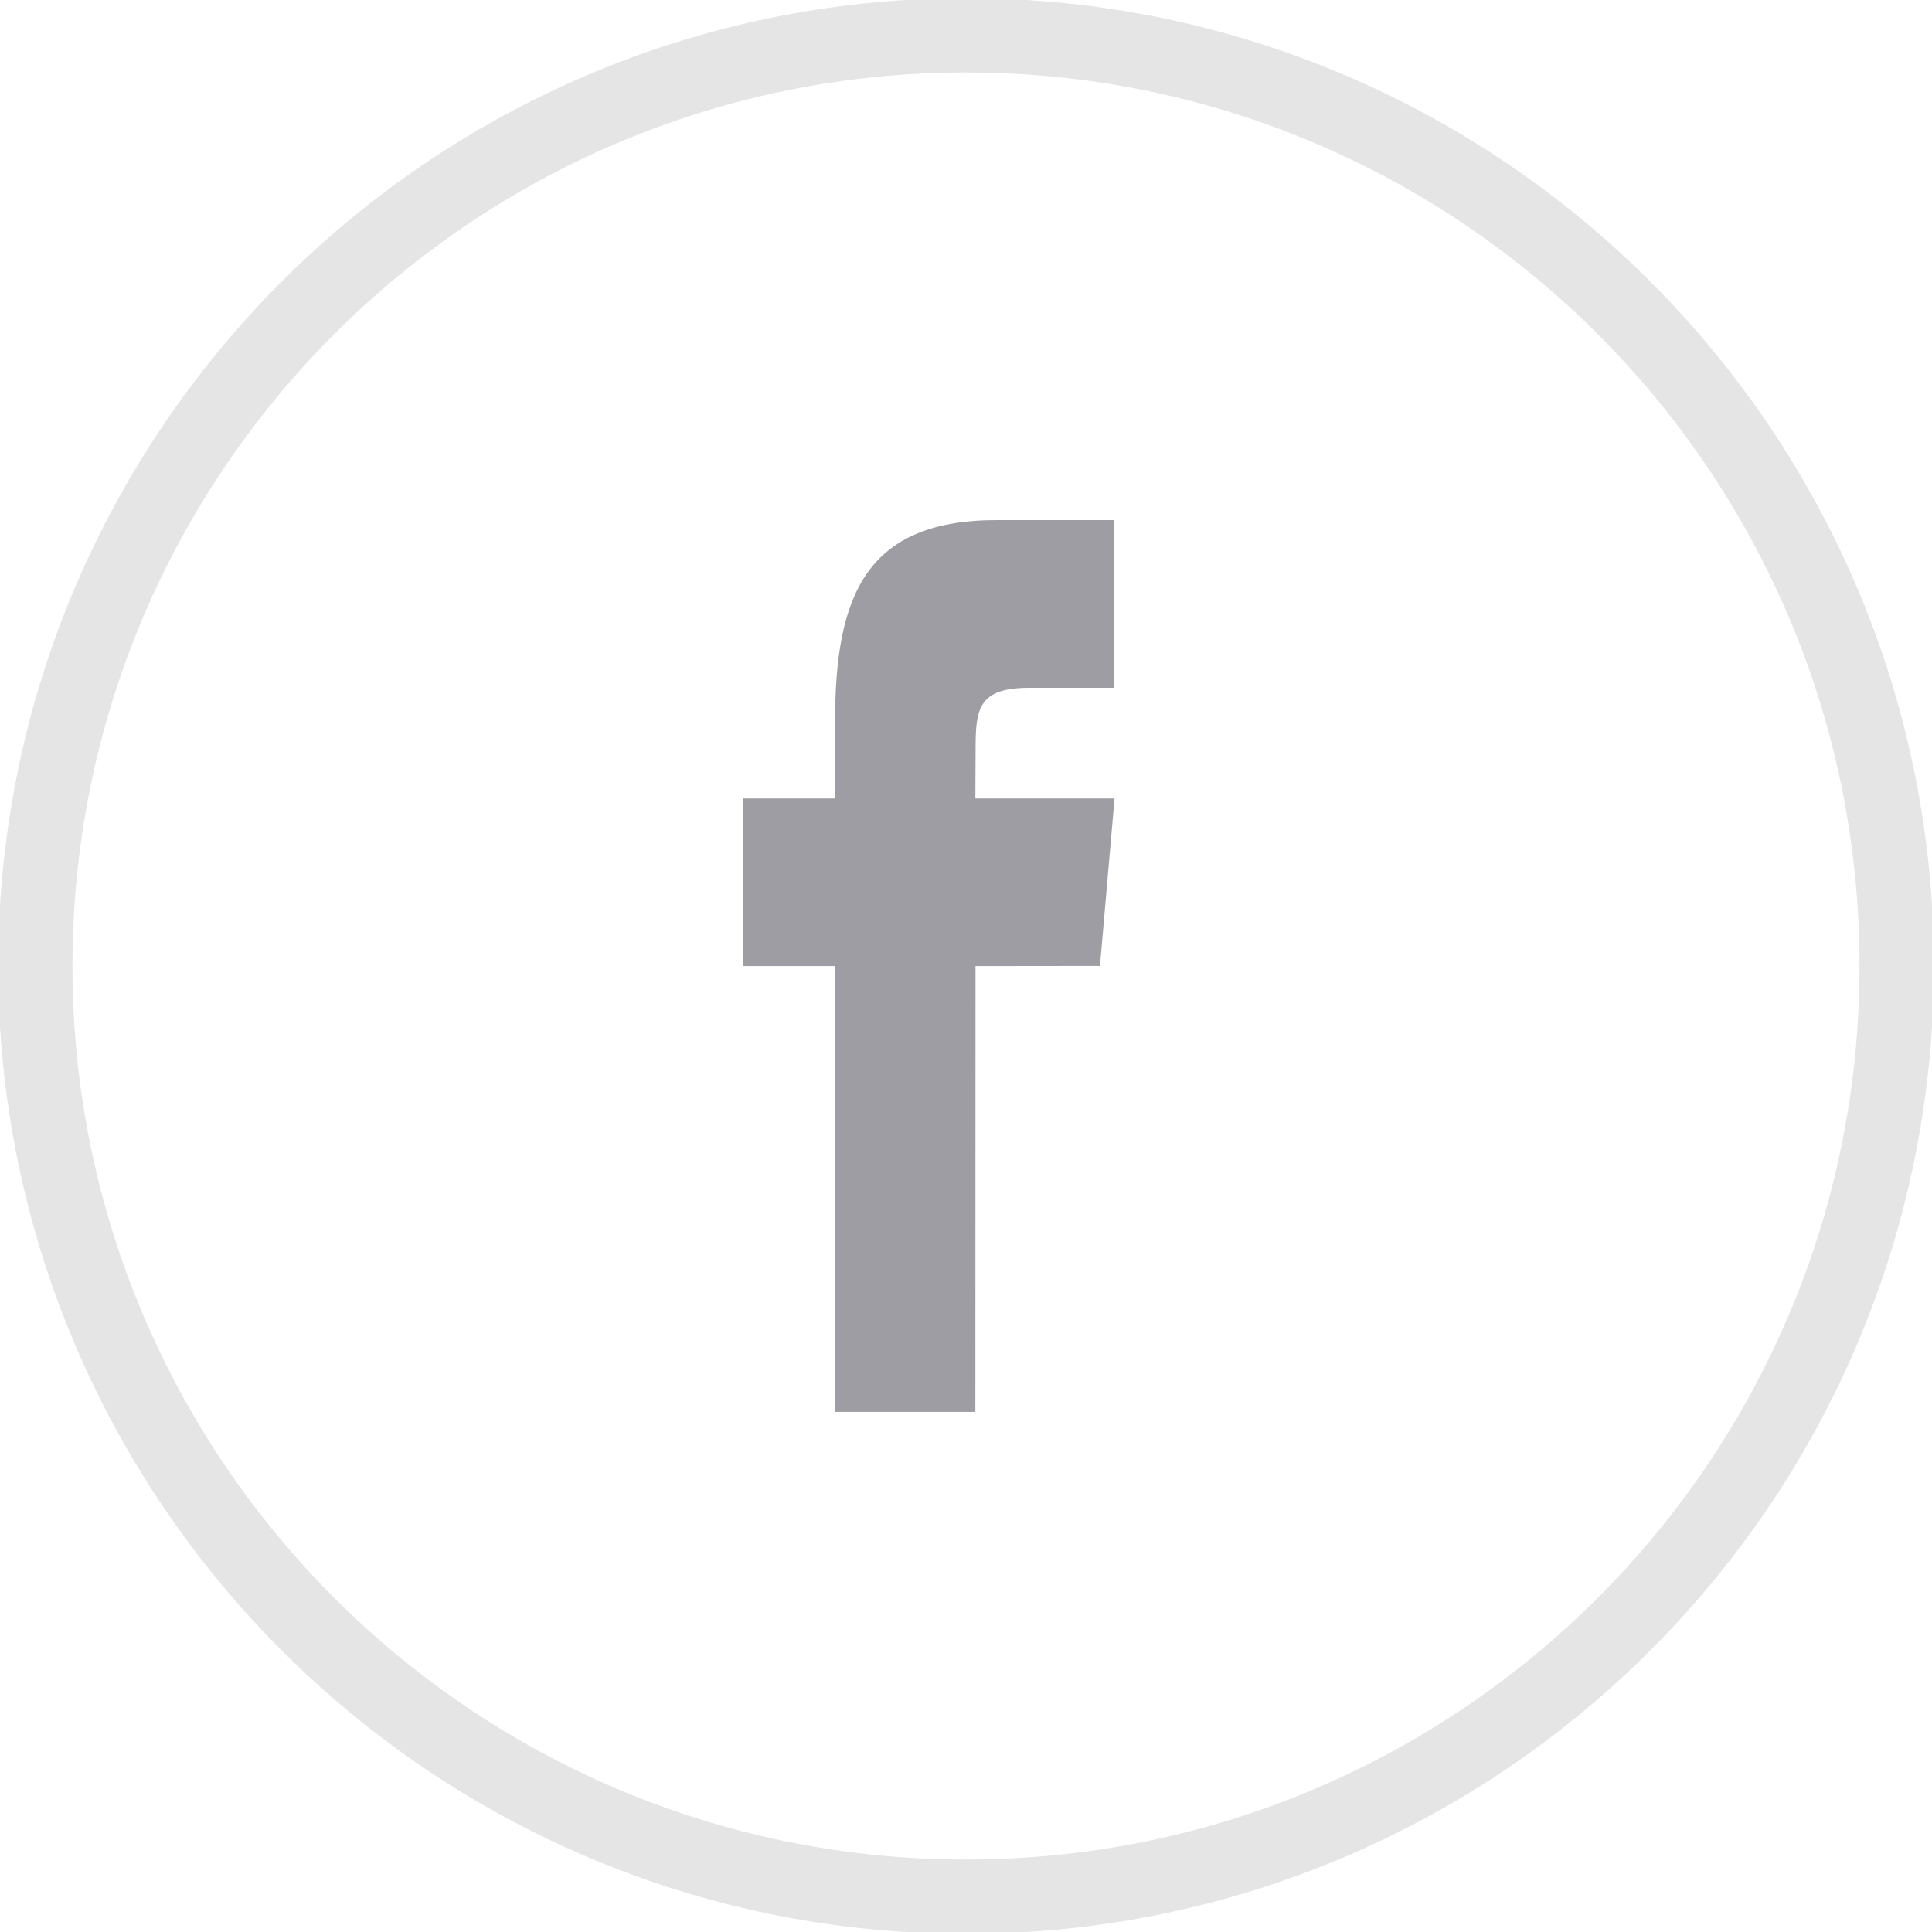 <svg version="1.1" xmlns="http://www.w3.org/2000/svg" xmlns:xlink="http://www.w3.org/1999/xlink" width="26" height="26" viewBox="0 0 26 26">
<g id="facebook-round">
<g id="Base" >
<path id="Base-stroke" d="M13.000,0.475 C19.917,0.475 25.525,6.083 25.525,13.000 C25.525,19.917 19.917,25.525 13.000,25.525 C6.083,25.525 0.475,19.917 0.475,13.000 C0.475,6.083 6.083,0.475 13.000,0.475 z" fill="none" stroke="#E5E5E5" stroke-opacity="1.000" stroke-width="1" />
</g>
<path id="Icon" d="M13.126,19.000 L11.240,19.000 L11.240,13.001 L10.000,13.001 L10.000,10.745 L11.240,10.745 C11.240,10.745 11.238,9.713 11.238,9.713 C11.238,8.026 11.645,6.999 13.416,6.999 C13.416,6.999 14.988,6.999 14.988,6.999 L14.988,9.256 C14.988,9.256 13.852,9.256 13.852,9.256 C13.162,9.256 13.129,9.544 13.129,10.084 C13.129,10.084 13.126,10.745 13.126,10.745 L14.999,10.745 L14.803,12.999 L13.128,13.001 L13.126,19.000 z" fill="#3C3D48" opacity="0.502" />
</g>
</svg>
